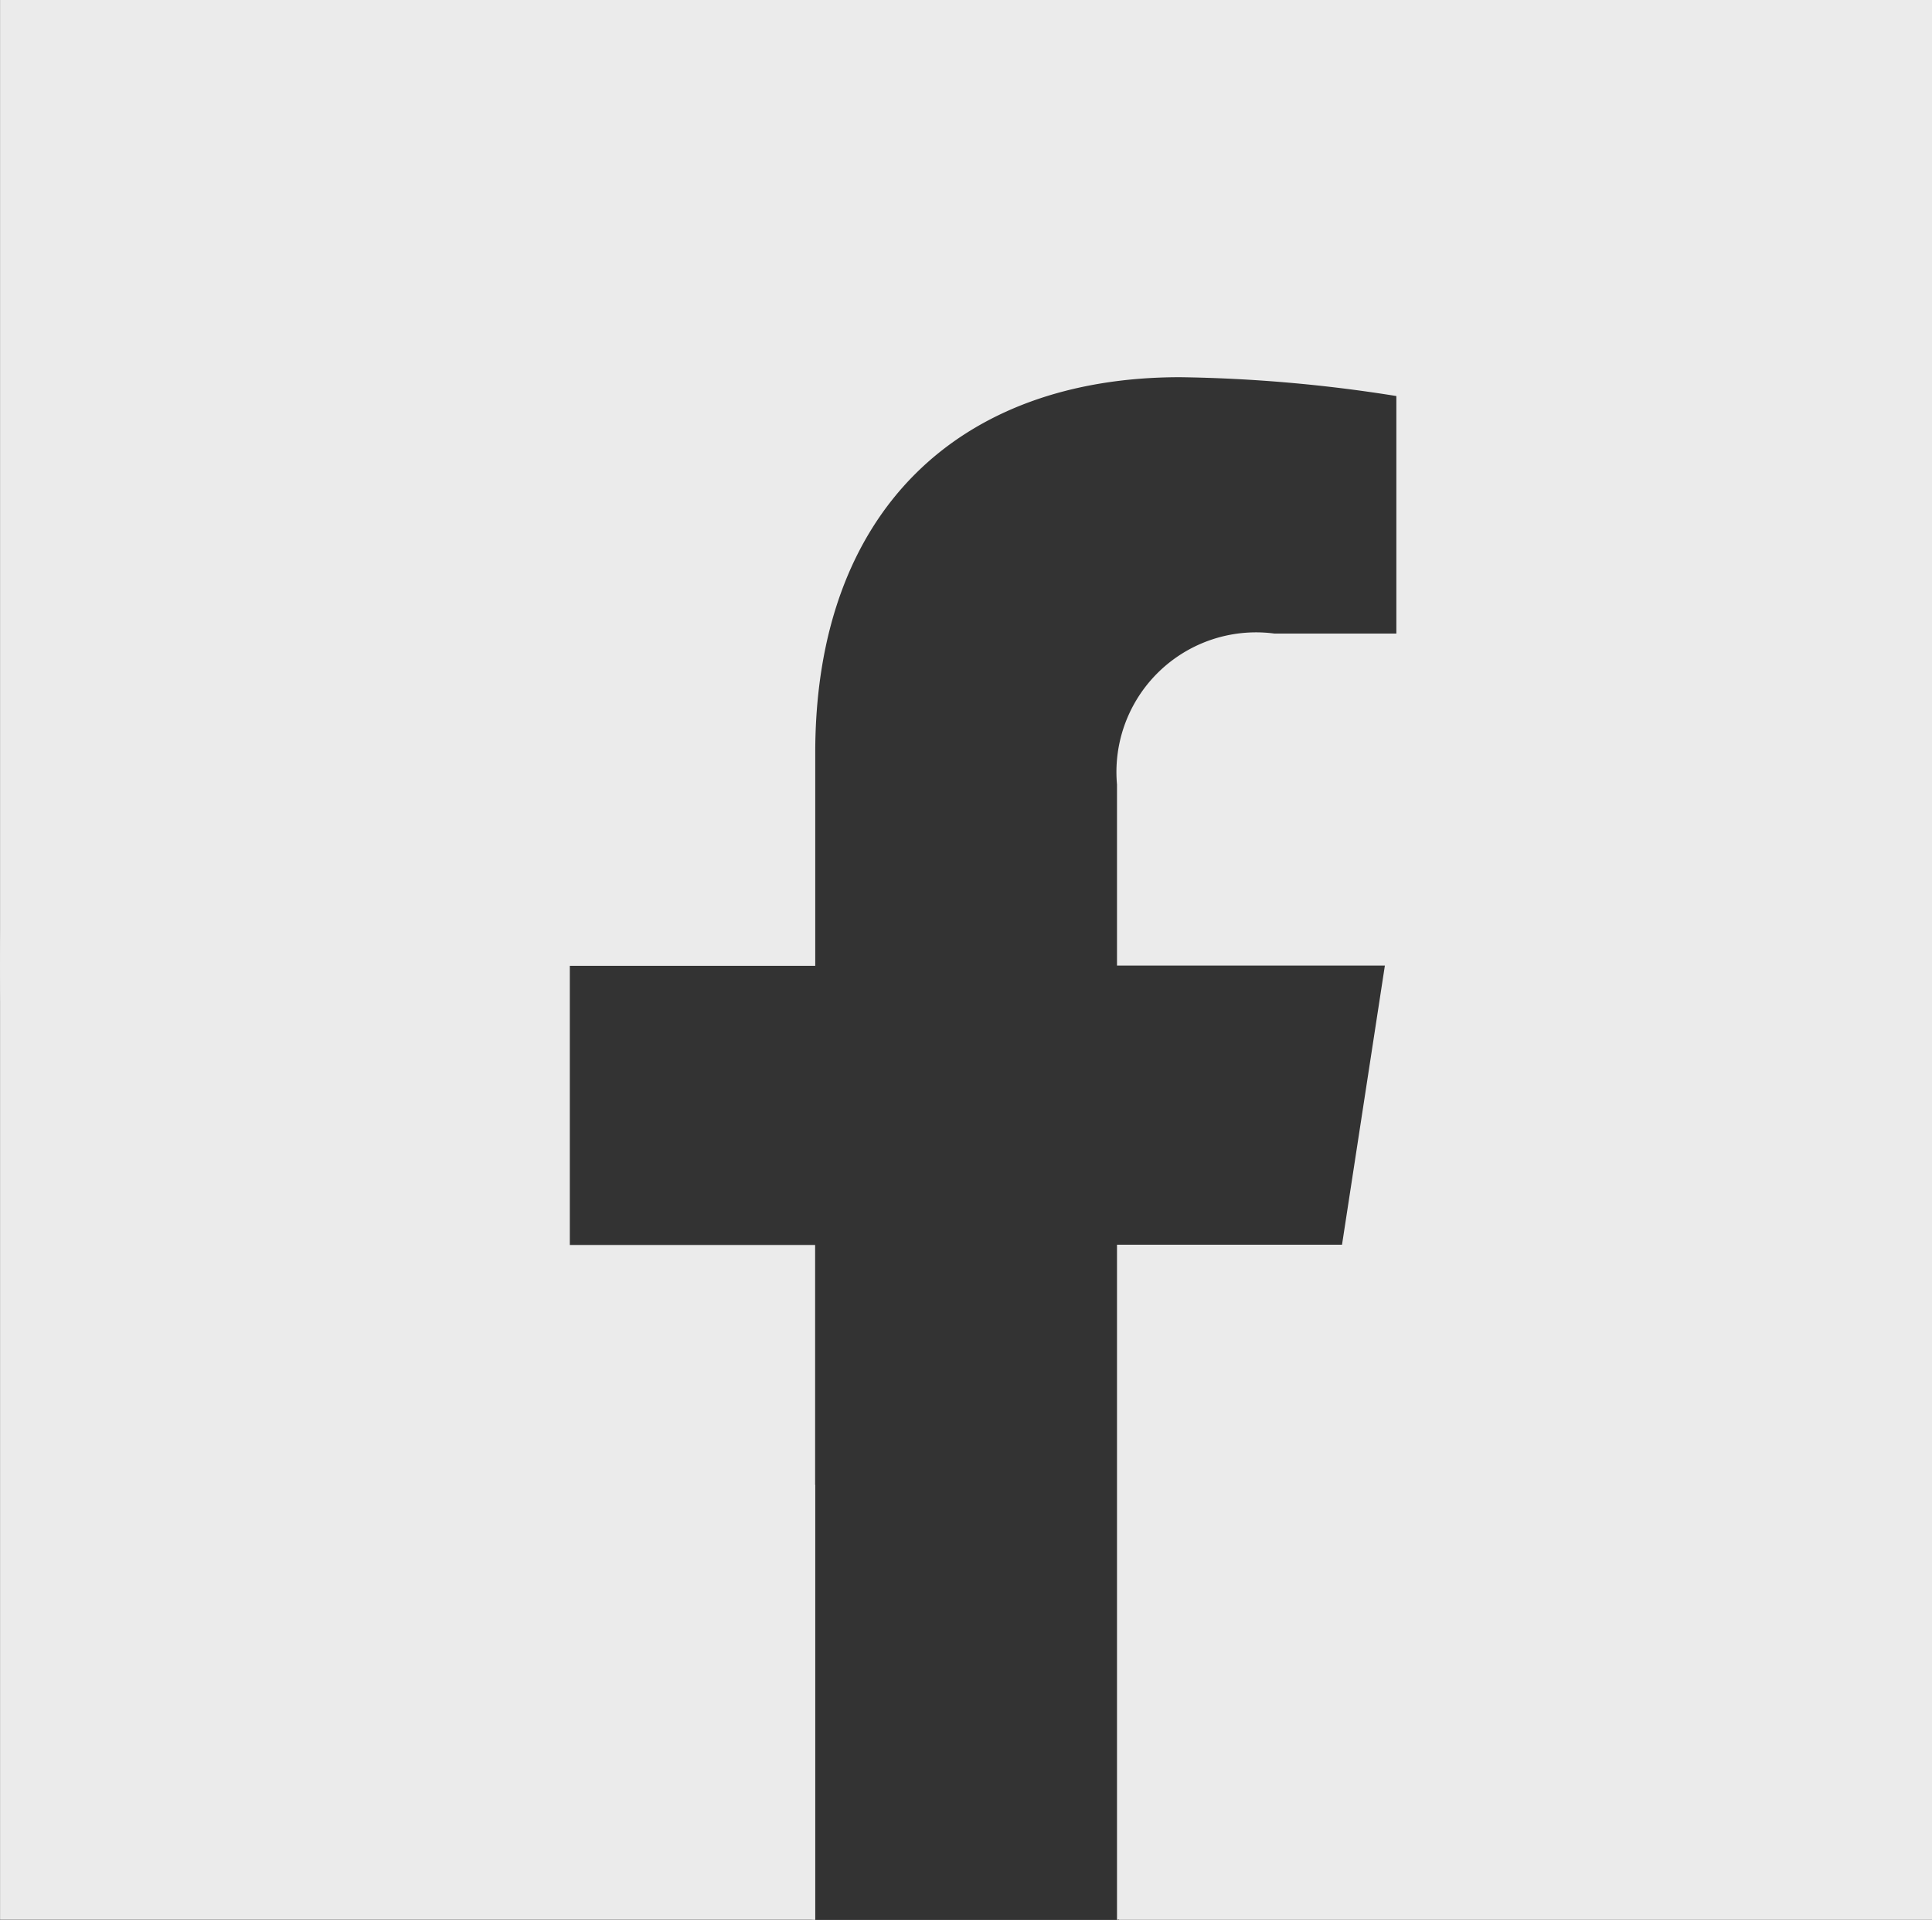 <svg id="Facebook_02_Button" data-name="Facebook 02_Button" xmlns="http://www.w3.org/2000/svg" width="32" height="31.807" viewBox="0 0 32 31.807">
  <rect x="0" y="0" width="32" height="31.807" fill="#333333" stroke="none"/>
  <g id="Facebook_Logo" transform="translate(-221 -7063)" opacity="0.9">
    <path id="Path_2136" data-name="Path 2136" d="M206.445,7112.208H219.91V7080.4h-32v31.807h13.5V7105h-8.527v-19.712h20.984V7105h-7.423Z" transform="translate(33.091 -17.402)" fill="#fff"/>
    <path id="Icon_awesome-facebook" data-name="Icon awesome-facebook" d="M32.563,16.563a16,16,0,1,0-18.5,15.806V21.188H10V16.563h4.065V13.037c0-4.01,2.387-6.225,6.043-6.225a24.624,24.624,0,0,1,3.582.312v3.935H21.67a2.313,2.313,0,0,0-2.607,2.5v3H23.5l-.71,4.625H19.063V32.369A16.006,16.006,0,0,0,32.563,16.563Z" transform="translate(220.438 7062.437)" fill="#fff"/>
  </g>
</svg>

